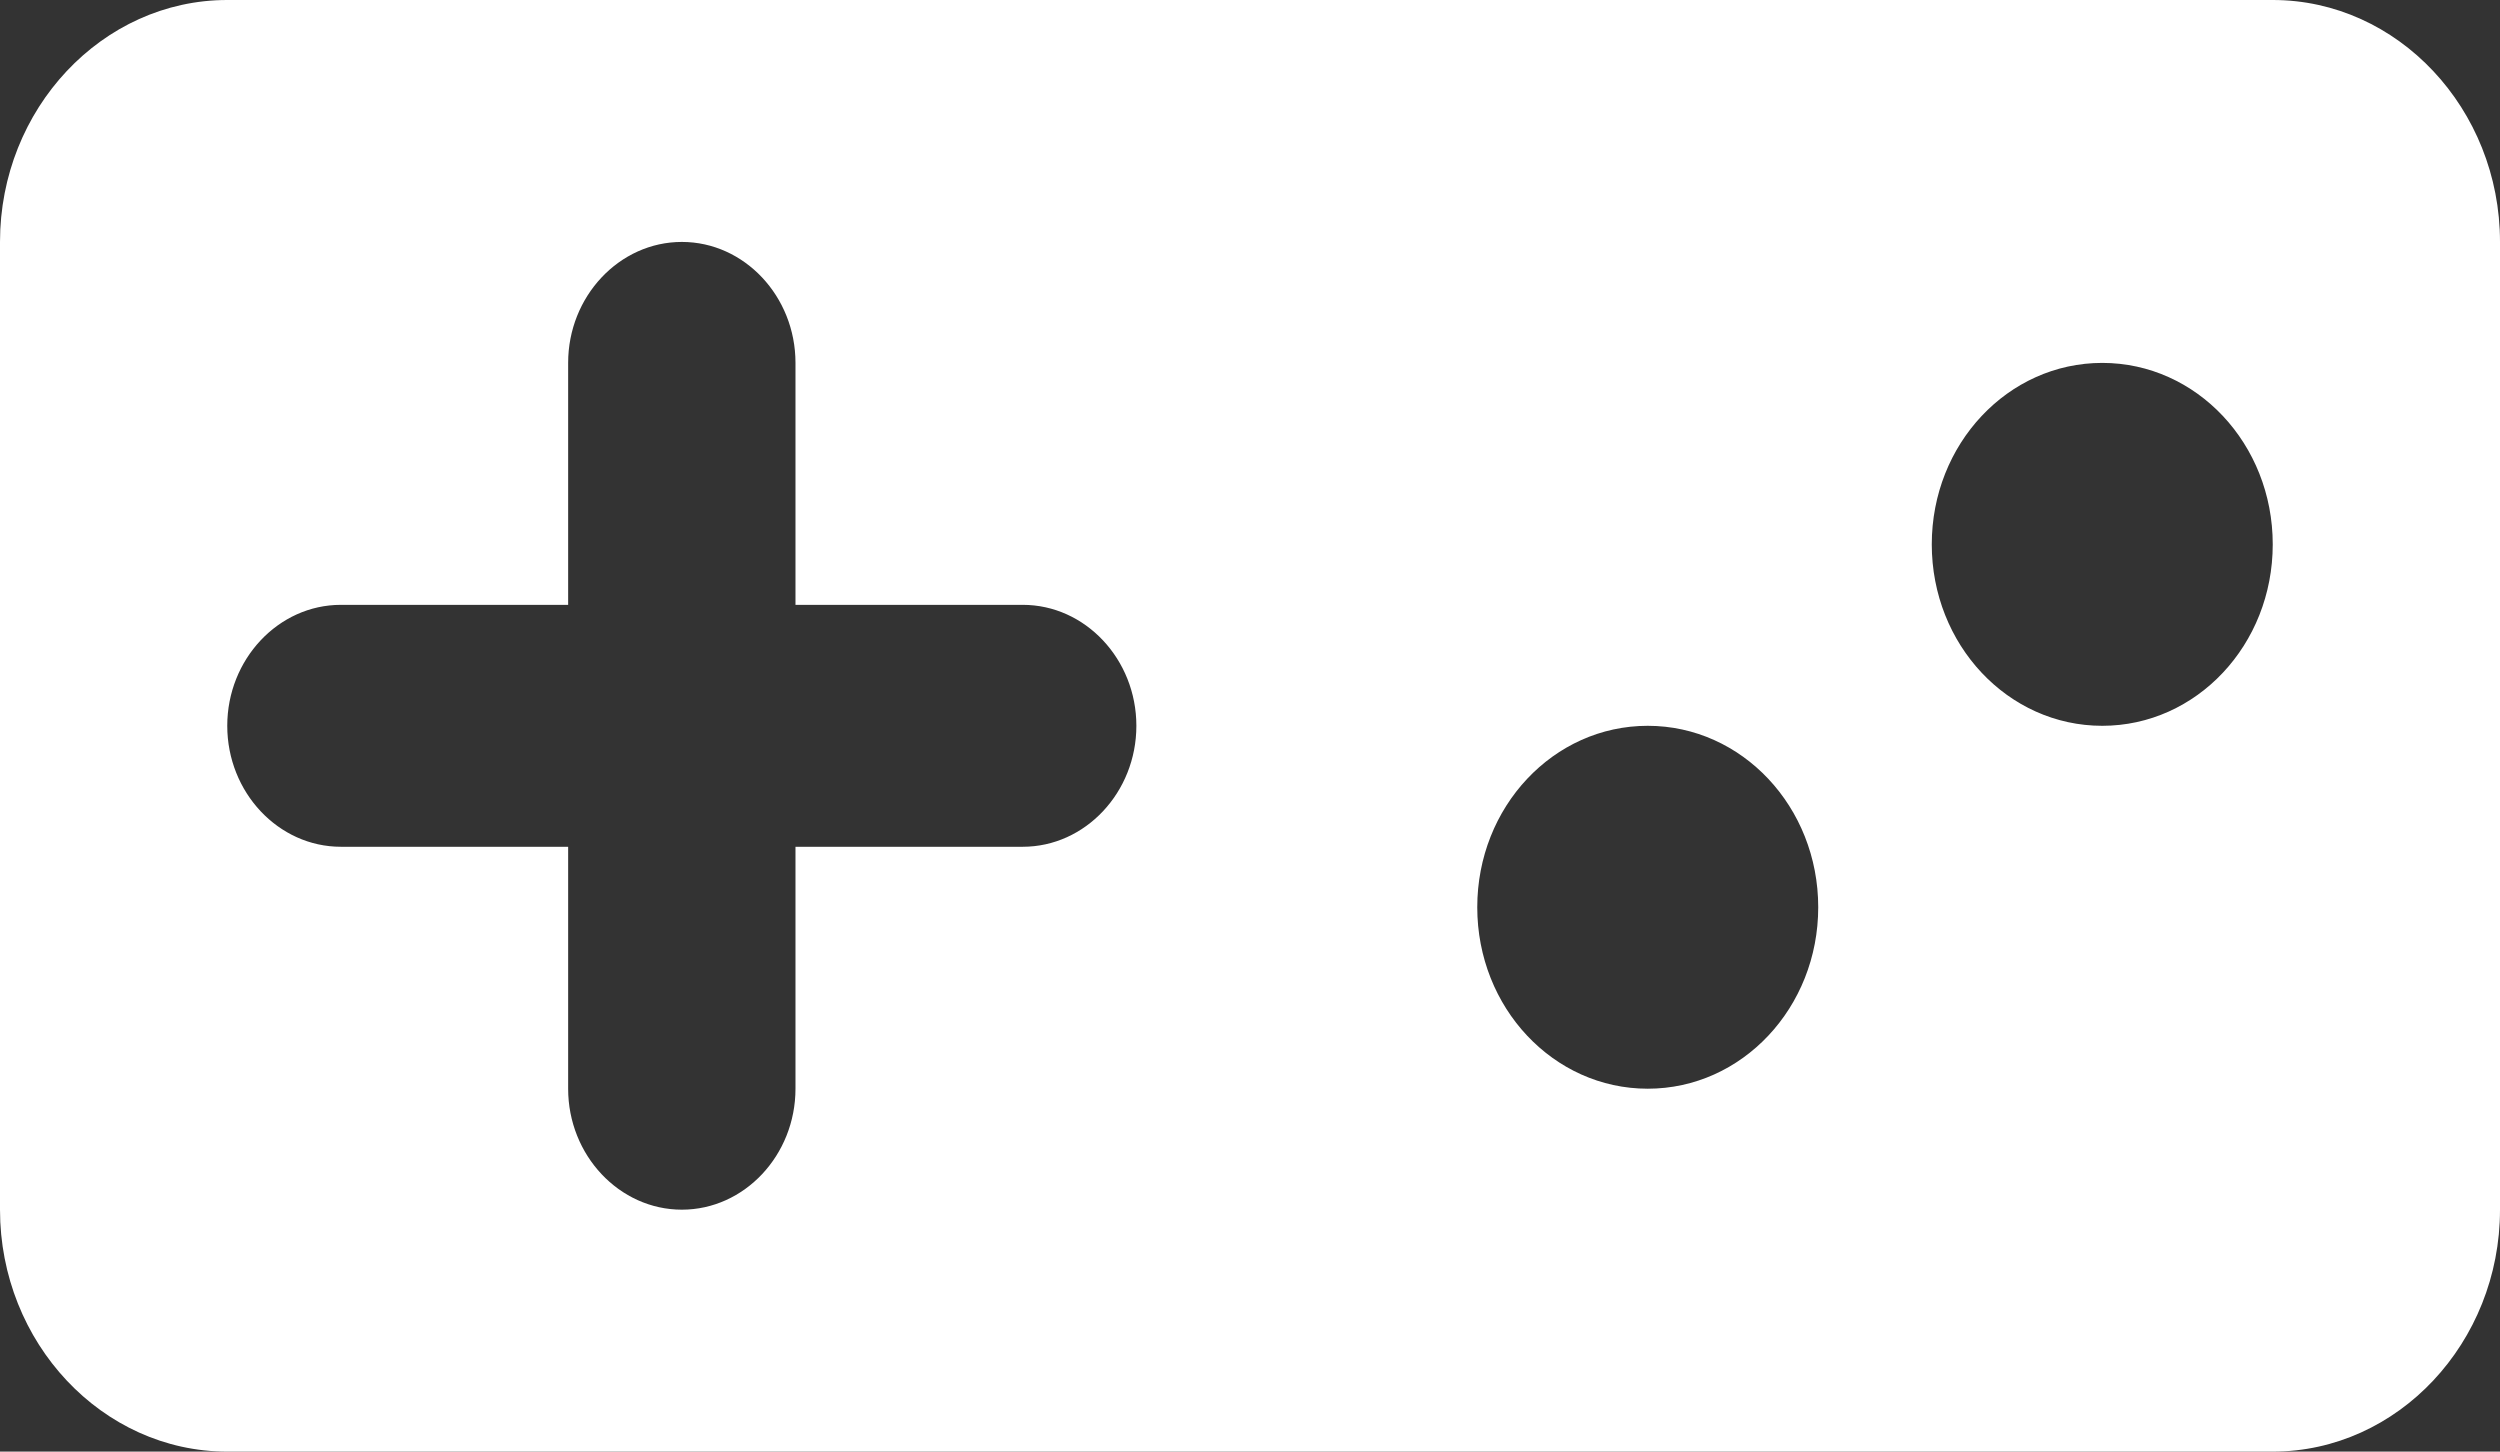 <svg width="31" height="18" viewBox="0 0 31 18" fill="none" xmlns="http://www.w3.org/2000/svg">
<rect x="0" y="0" width="31" height="18" fill="#333333" stroke="none"/>
<path d="M28.182 0H2.818C1.268 0 0 1.35 0 3V15C0 16.65 1.268 18 2.818 18H28.182C29.732 18 31 16.65 31 15V3C31 1.35 29.732 0 28.182 0ZM12.682 10.5H9.864V13.5C9.864 14.325 9.23 15 8.455 15C7.68 15 7.045 14.325 7.045 13.5V10.5H4.227C3.452 10.5 2.818 9.825 2.818 9C2.818 8.175 3.452 7.5 4.227 7.5H7.045V4.5C7.045 3.675 7.68 3 8.455 3C9.23 3 9.864 3.675 9.864 4.5V7.5H12.682C13.457 7.5 14.091 8.175 14.091 9C14.091 9.825 13.457 10.5 12.682 10.5ZM20.432 13.5C19.262 13.5 18.318 12.495 18.318 11.25C18.318 10.005 19.262 9 20.432 9C21.601 9 22.546 10.005 22.546 11.25C22.546 12.495 21.601 13.5 20.432 13.5ZM26.068 9C24.899 9 23.954 7.995 23.954 6.75C23.954 5.505 24.899 4.5 26.068 4.5C27.238 4.5 28.182 5.505 28.182 6.75C28.182 7.995 27.238 9 26.068 9Z" fill="white"/>
</svg>
